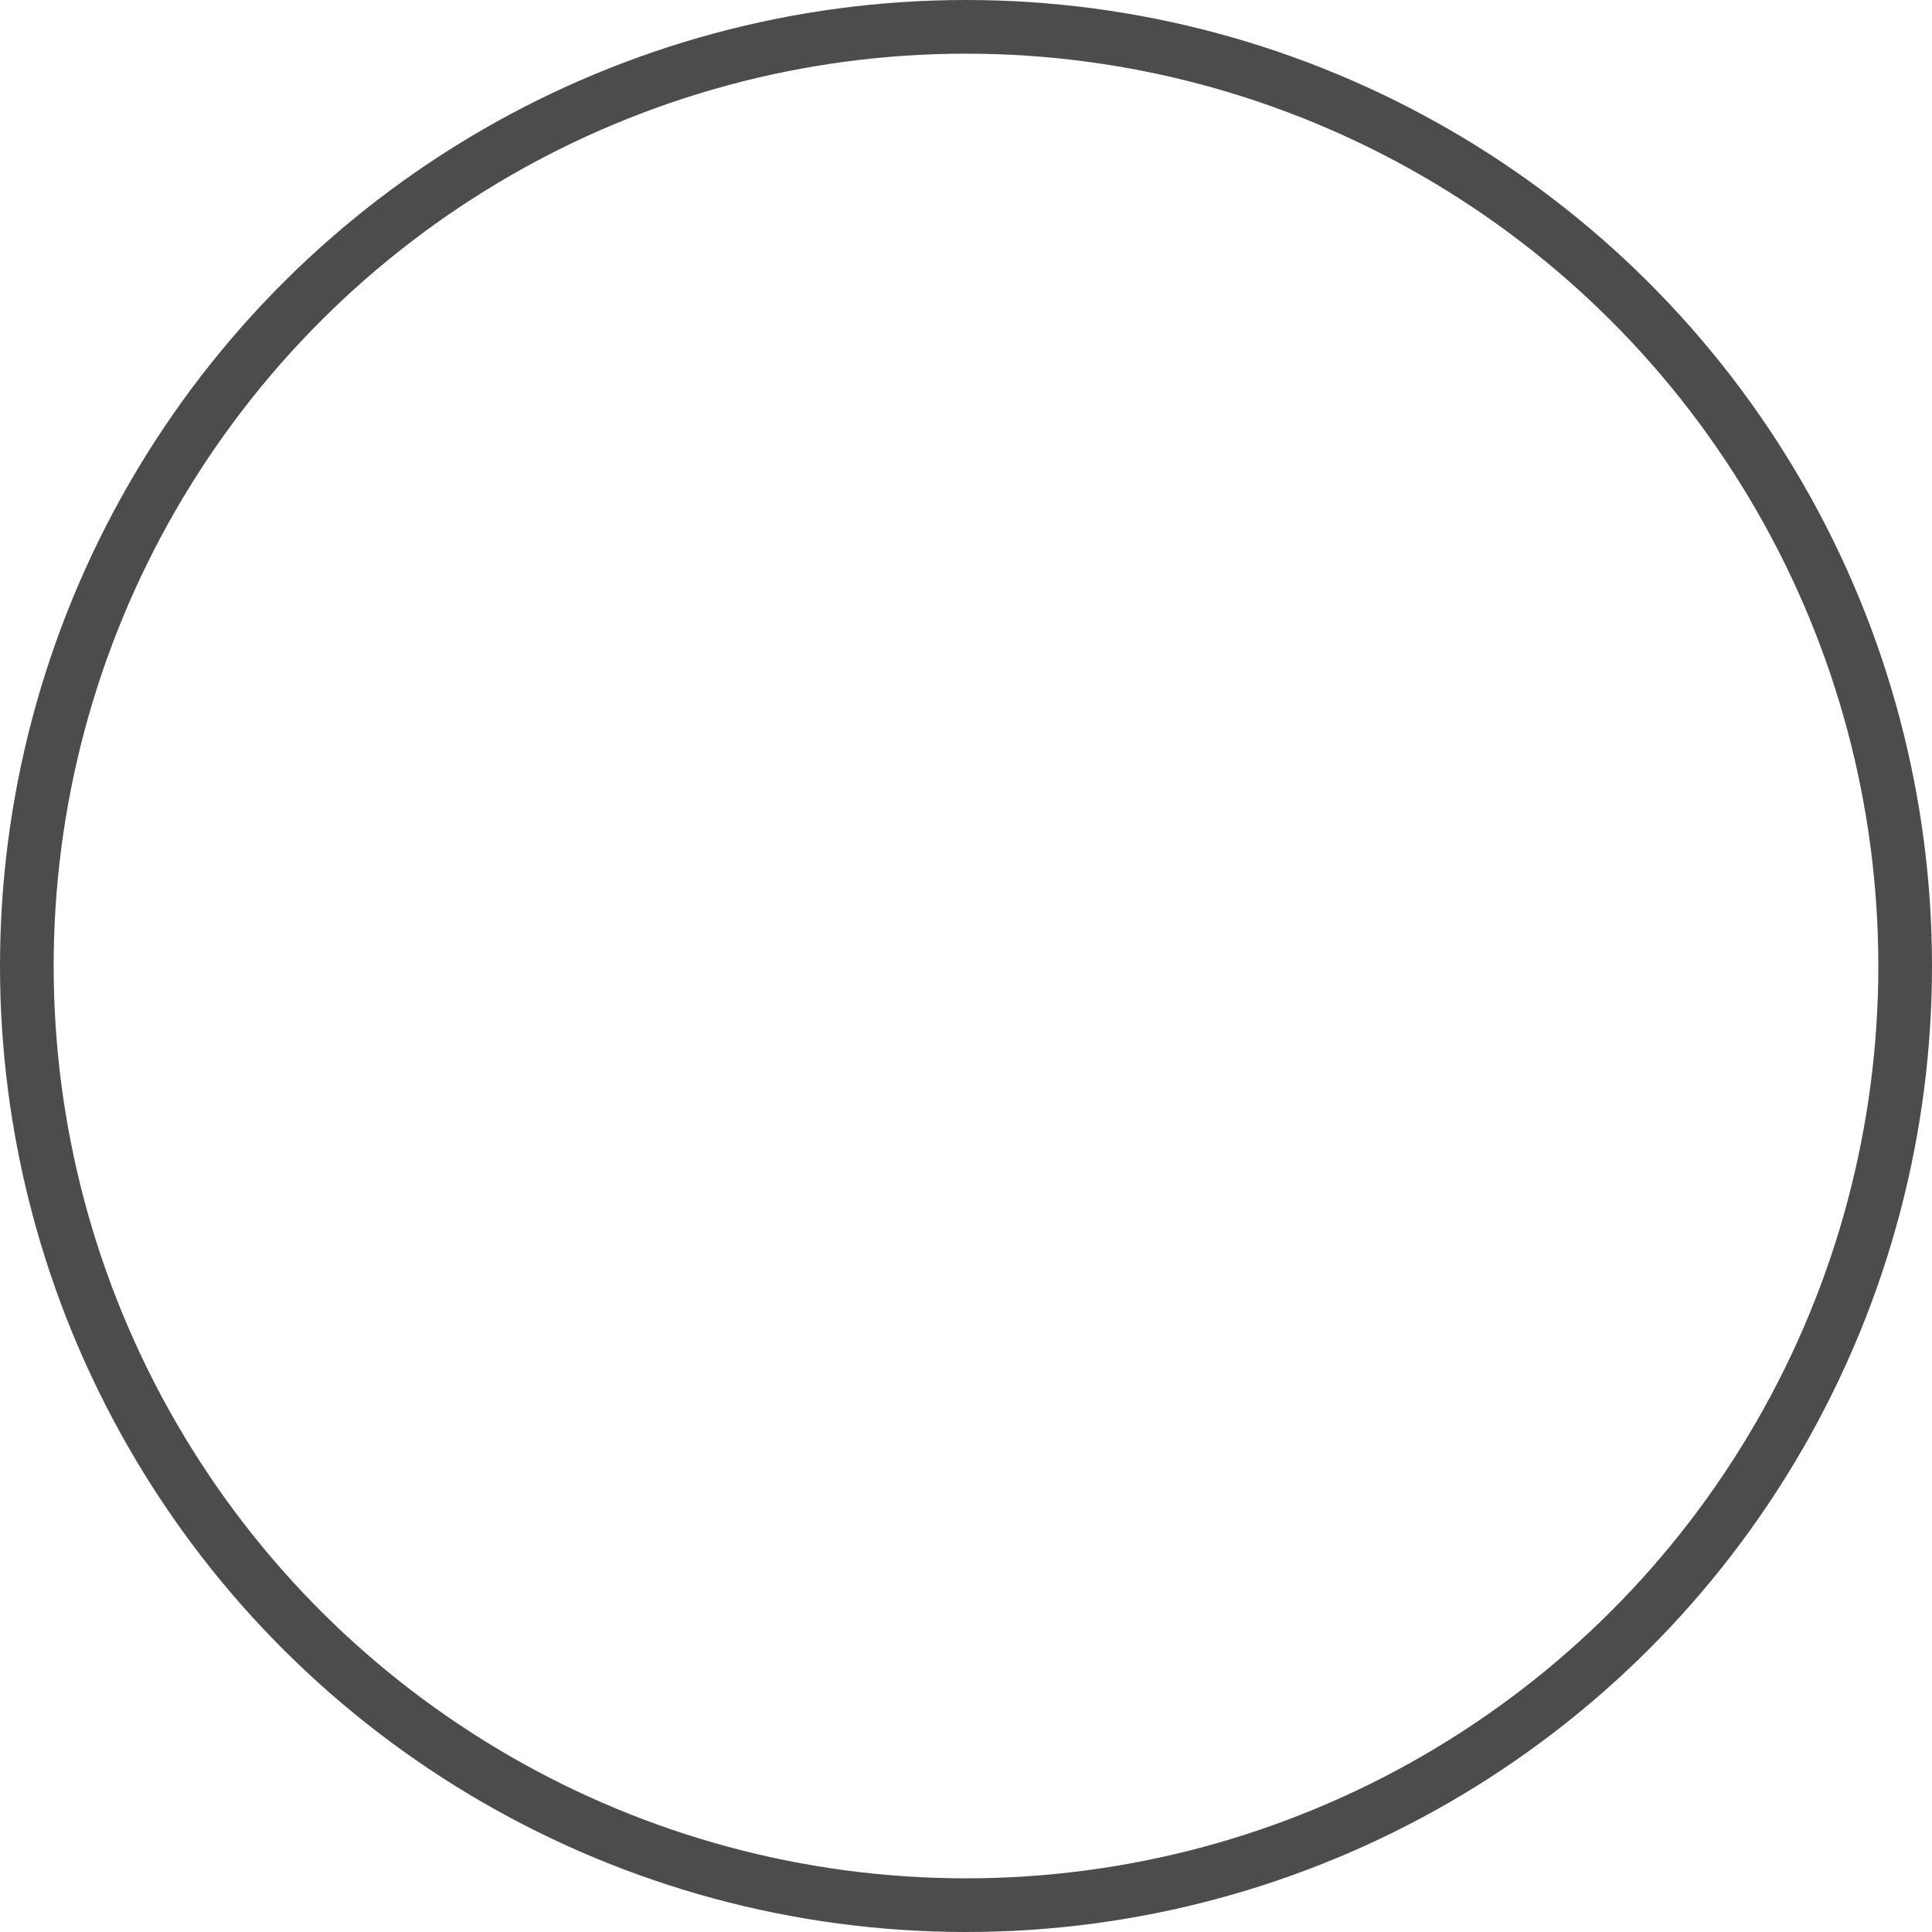 <svg width="36" height="36" viewBox="0 0 36 36" fill="none" xmlns="http://www.w3.org/2000/svg">
<g filter="url(#filter0_b_9863_3835)">
<circle cx="18" cy="18" r="17.5" transform="rotate(-90 18 18)" stroke="#4C4C4C"/>
</g>
<path fill-rule="evenodd" clip-rule="evenodd" d="M16.27 18.02L21.635 23.385L20.221 24.8L13.442 18.02L20.221 11.241L21.635 12.656L16.27 18.02Z" fill="white"/>
<defs>
<filter id="filter0_b_9863_3835" x="-50" y="-50" width="136" height="136" filterUnits="userSpaceOnUse" color-interpolation-filters="sRGB">
<feFlood flood-opacity="0" result="BackgroundImageFix"/>
<feGaussianBlur in="BackgroundImageFix" stdDeviation="25"/>
<feComposite in2="SourceAlpha" operator="in" result="effect1_backgroundBlur_9863_3835"/>
<feBlend mode="normal" in="SourceGraphic" in2="effect1_backgroundBlur_9863_3835" result="shape"/>
</filter>
</defs>
</svg>
